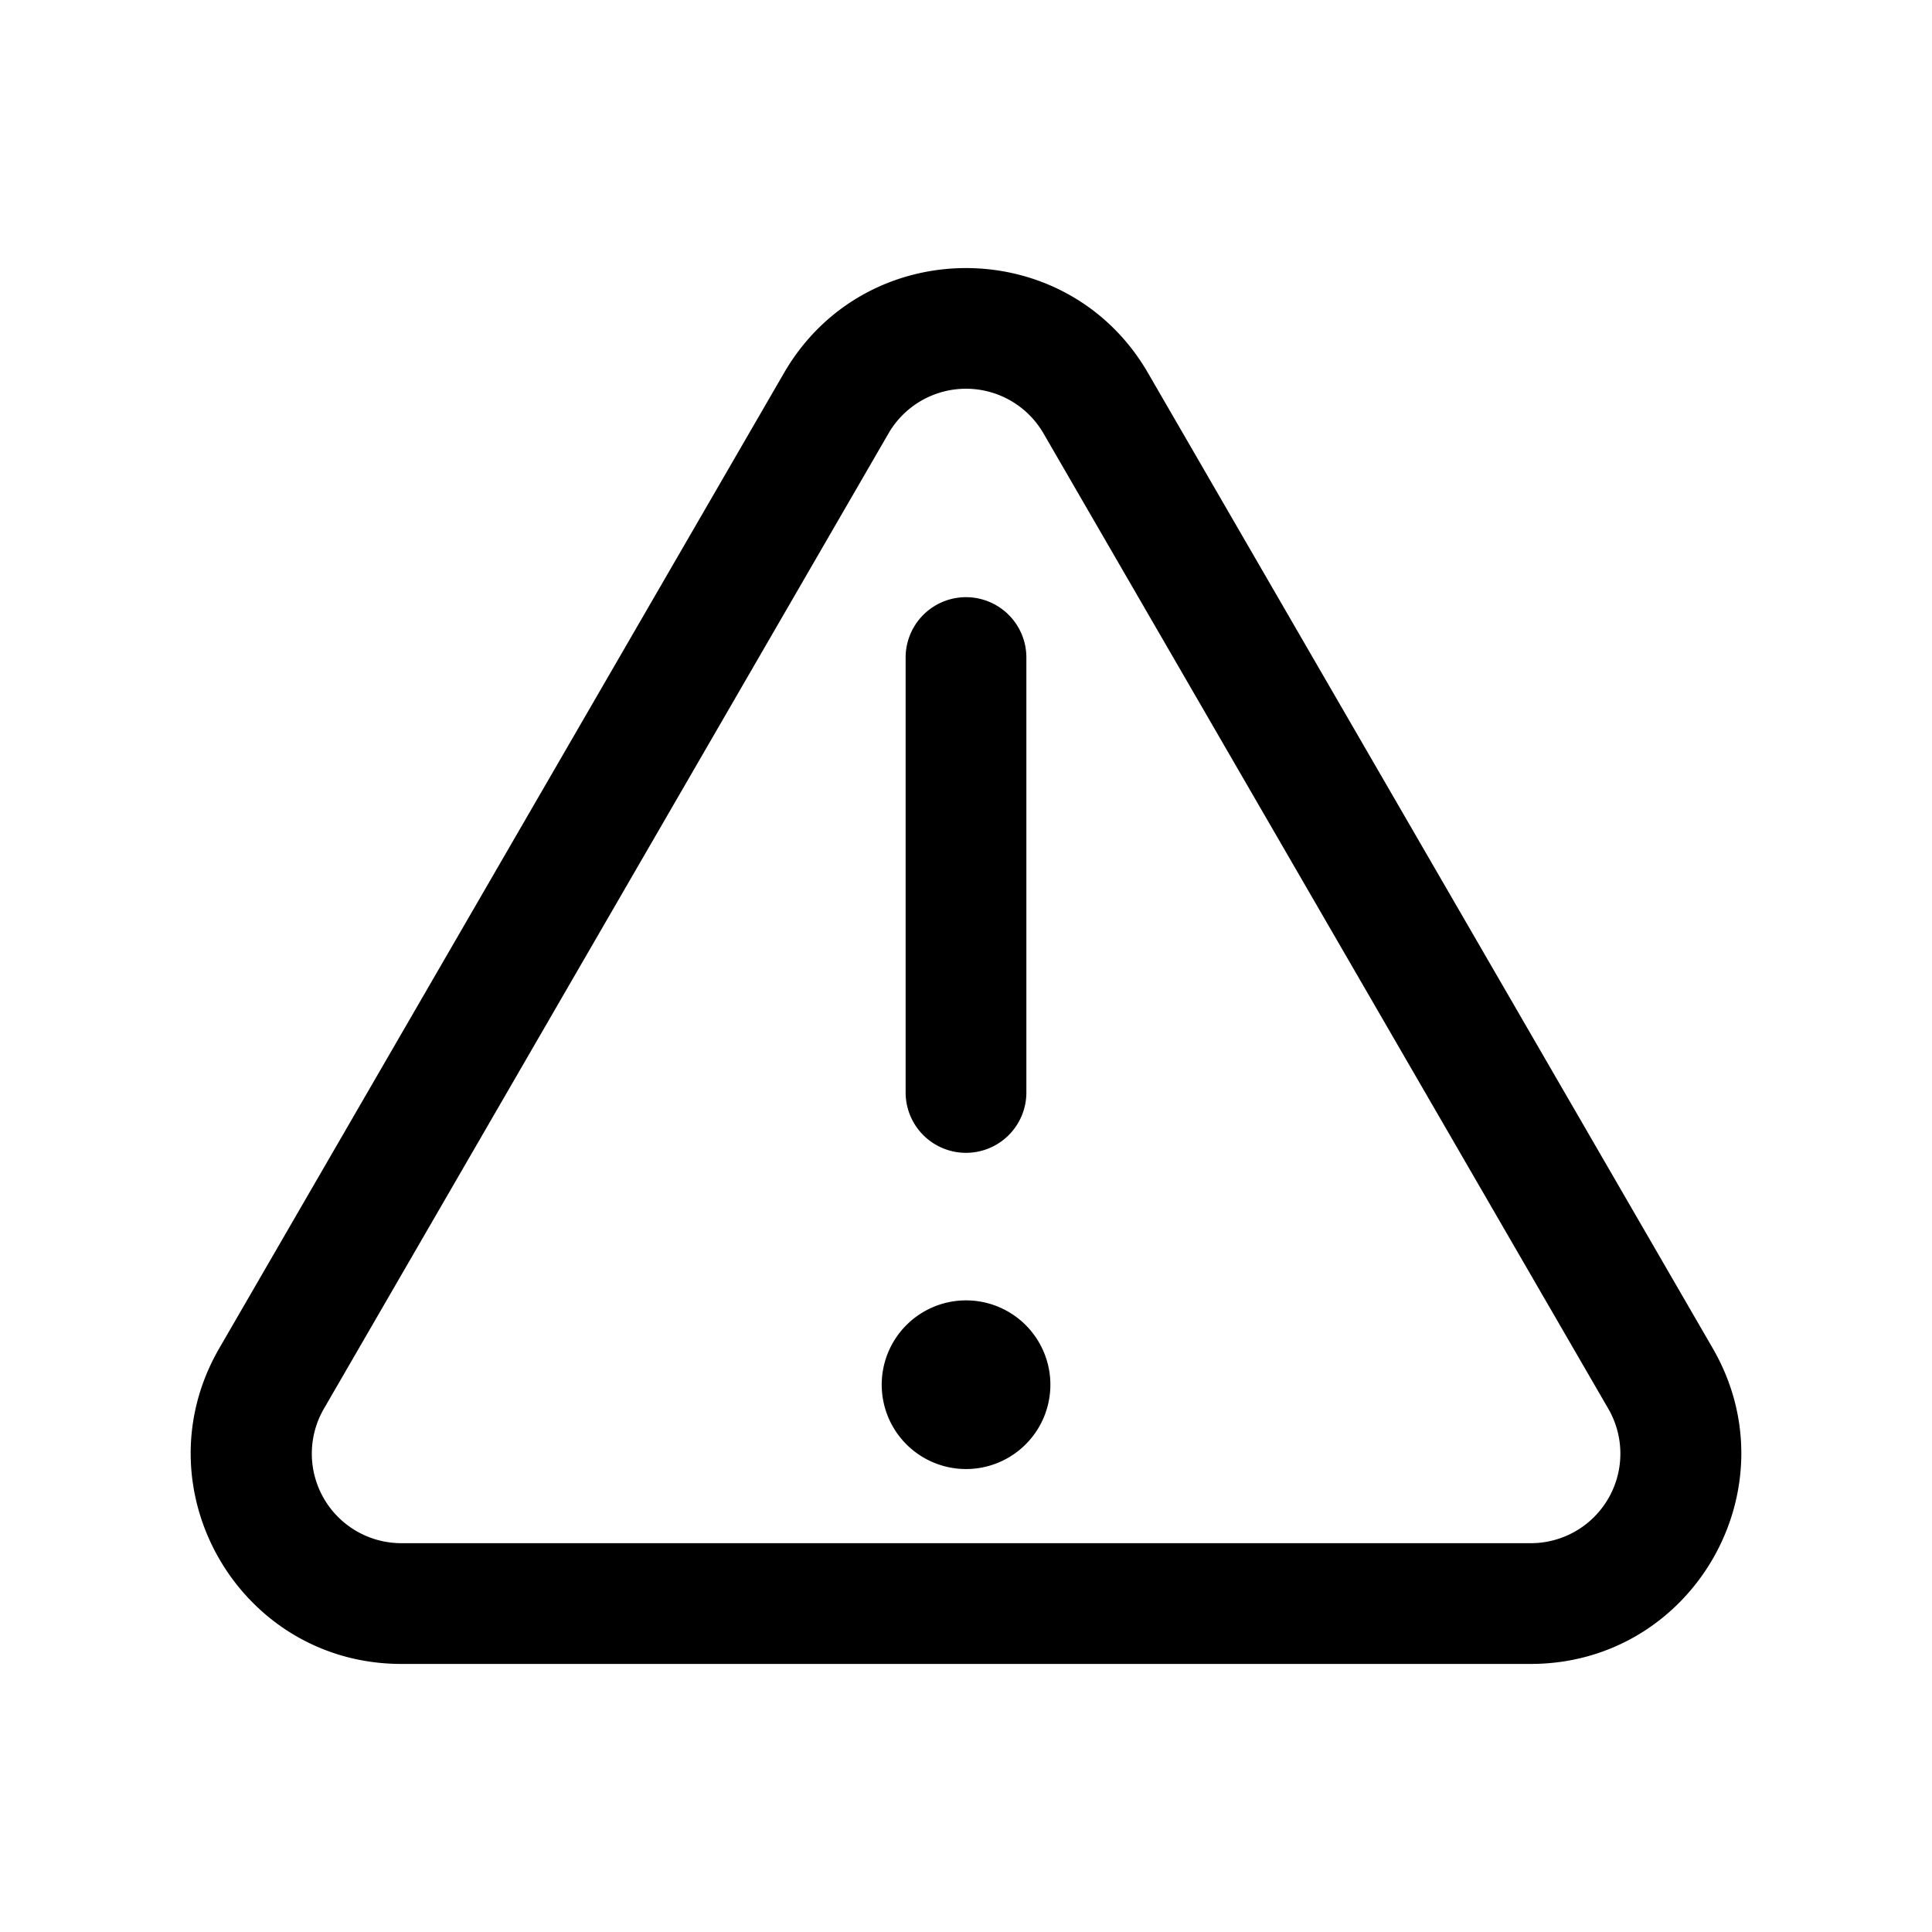 <svg xmlns="http://www.w3.org/2000/svg" width="20" height="20" fill="none" class="persona-icon" viewBox="0 0 20 20"><path fill="currentColor" d="M9.128 14.364a.873.873 0 1 1 1.745 0 .873.873 0 0 1-1.745 0M9.375 11.309V6.807a.625.625 0 0 1 1.25 0v4.502a.625.625 0 1 1-1.25 0"/><path fill="currentColor" fill-rule="evenodd" d="M8.116 3.861c.838-1.448 2.93-1.448 3.768 0l5.846 10.096c.84 1.451-.207 3.268-1.885 3.268H4.155c-1.678 0-2.725-1.817-1.885-3.268zm2.687.627a.927.927 0 0 0-1.606 0L3.353 14.583a.927.927 0 0 0 .803 1.392h11.69a.927.927 0 0 0 .803-1.392z" clip-rule="evenodd"/></svg>